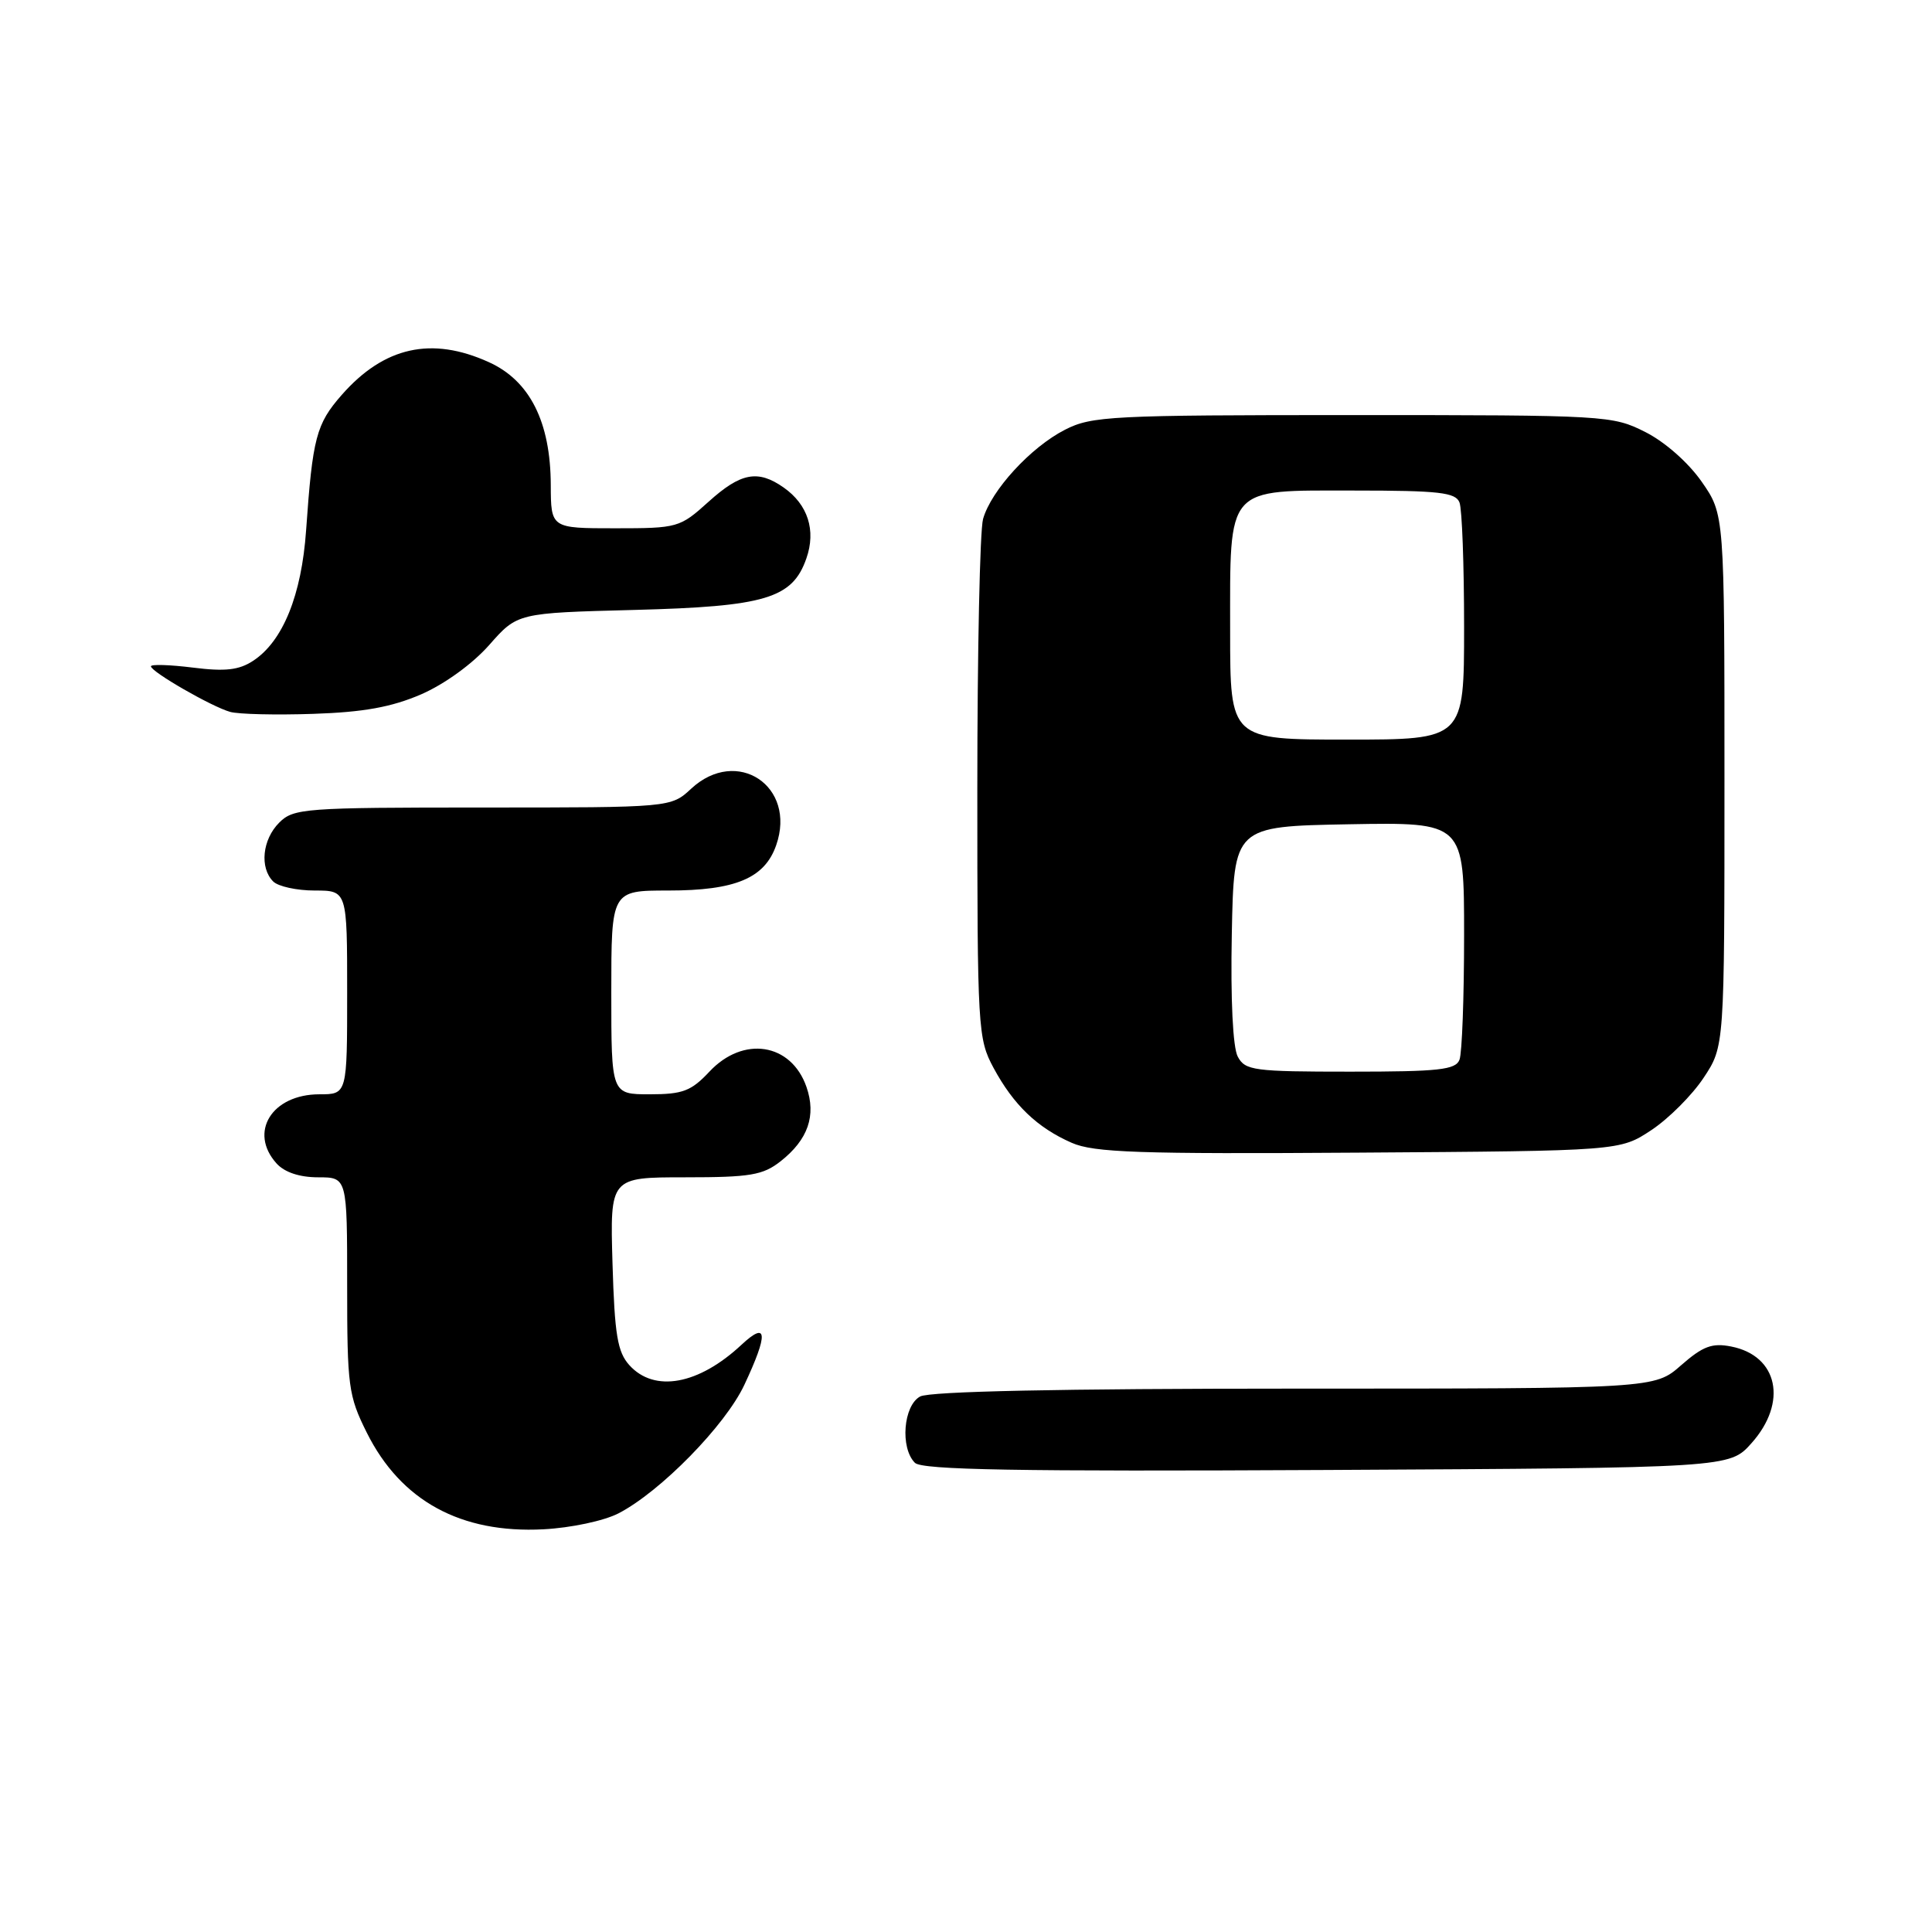<?xml version="1.0" encoding="UTF-8" standalone="no"?>
<!DOCTYPE svg PUBLIC "-//W3C//DTD SVG 1.1//EN" "http://www.w3.org/Graphics/SVG/1.1/DTD/svg11.dtd" >
<svg xmlns="http://www.w3.org/2000/svg" xmlns:xlink="http://www.w3.org/1999/xlink" version="1.1" viewBox="0 0 256 256">
 <g >
 <path fill="currentColor"
d=" M 81.95 200.53 C 87.52 197.65 96.11 188.88 98.63 183.50 C 101.83 176.69 101.70 174.97 98.25 178.19 C 92.57 183.49 86.72 184.56 83.40 180.90 C 81.82 179.15 81.44 176.90 81.16 167.40 C 80.83 156.00 80.83 156.00 90.78 156.00 C 99.42 156.00 101.09 155.72 103.44 153.87 C 107.07 151.01 108.18 147.82 106.86 144.02 C 104.83 138.20 98.48 137.21 94.00 142.00 C 91.59 144.57 90.47 145.00 86.10 145.00 C 81.00 145.00 81.00 145.00 81.00 131.50 C 81.00 118.00 81.00 118.00 88.55 118.00 C 97.45 118.00 101.33 116.37 102.85 111.99 C 105.58 104.17 97.65 98.89 91.59 104.50 C 88.90 107.00 88.90 107.00 63.95 107.00 C 40.33 107.00 38.89 107.11 37.00 109.00 C 34.76 111.24 34.38 114.98 36.20 116.80 C 36.86 117.46 39.33 118.00 41.70 118.00 C 46.00 118.00 46.00 118.00 46.00 131.50 C 46.00 145.00 46.00 145.00 42.33 145.00 C 36.02 145.00 32.91 150.03 36.65 154.17 C 37.71 155.34 39.70 156.00 42.15 156.00 C 46.00 156.00 46.00 156.00 46.00 170.30 C 46.00 183.71 46.16 184.94 48.60 189.83 C 53.11 198.87 61.05 203.21 72.01 202.64 C 75.65 202.45 80.03 201.52 81.95 200.53 Z  M 232.08 191.23 C 236.91 185.83 235.61 179.64 229.39 178.42 C 226.86 177.92 225.64 178.38 222.76 180.90 C 219.24 184.00 219.24 184.00 171.55 184.00 C 140.59 184.00 123.19 184.36 121.93 185.04 C 119.70 186.23 119.25 191.85 121.23 193.83 C 122.17 194.77 134.73 194.99 175.81 194.78 C 229.17 194.50 229.17 194.50 232.08 191.23 Z  M 218.82 149.74 C 221.11 148.22 224.22 145.11 225.74 142.81 C 228.50 138.65 228.50 138.65 228.50 103.41 C 228.50 68.17 228.50 68.17 225.49 63.84 C 223.72 61.30 220.63 58.57 218.02 57.25 C 213.67 55.05 212.86 55.00 179.25 55.00 C 147.24 55.00 144.66 55.13 141.12 56.94 C 136.57 59.26 131.33 64.98 130.26 68.77 C 129.84 70.27 129.50 86.35 129.50 104.50 C 129.50 136.37 129.57 137.64 131.65 141.50 C 134.30 146.41 137.43 149.42 142.01 151.43 C 144.96 152.72 150.83 152.93 180.07 152.73 C 214.65 152.50 214.65 152.50 218.82 149.74 Z  M 55.79 92.01 C 58.90 90.66 62.61 87.97 64.82 85.47 C 68.56 81.22 68.56 81.22 84.03 80.82 C 101.43 80.37 105.00 79.30 106.85 73.99 C 108.15 70.28 107.05 66.85 103.84 64.60 C 100.42 62.20 98.15 62.63 93.87 66.50 C 90.08 69.92 89.80 70.00 81.50 70.00 C 73.00 70.00 73.00 70.00 72.98 64.25 C 72.95 55.90 70.20 50.44 64.78 47.99 C 57.19 44.54 50.89 45.94 45.28 52.33 C 41.90 56.18 41.42 58.00 40.56 70.27 C 39.96 78.87 37.48 84.98 33.54 87.56 C 31.67 88.79 29.84 89.00 25.56 88.46 C 22.50 88.08 20.00 88.00 20.00 88.29 C 20.00 89.01 28.06 93.65 30.50 94.33 C 31.60 94.64 36.55 94.76 41.50 94.59 C 48.16 94.37 51.87 93.70 55.79 92.01 Z  M 164.01 140.01 C 163.36 138.80 163.05 132.47 163.22 123.76 C 163.50 109.50 163.50 109.50 178.75 109.22 C 194.00 108.95 194.00 108.95 194.00 123.89 C 194.00 132.11 193.73 139.55 193.39 140.42 C 192.88 141.76 190.64 142.00 178.93 142.00 C 166.13 142.00 164.99 141.85 164.01 140.01 Z  M 163.00 83.72 C 163.00 64.20 162.29 65.00 179.45 65.00 C 190.69 65.00 192.88 65.25 193.39 66.58 C 193.73 67.45 194.00 74.88 194.00 83.08 C 194.00 98.00 194.00 98.00 178.50 98.00 C 163.00 98.00 163.00 98.00 163.00 83.72 Z "/>
</g>
</svg>
